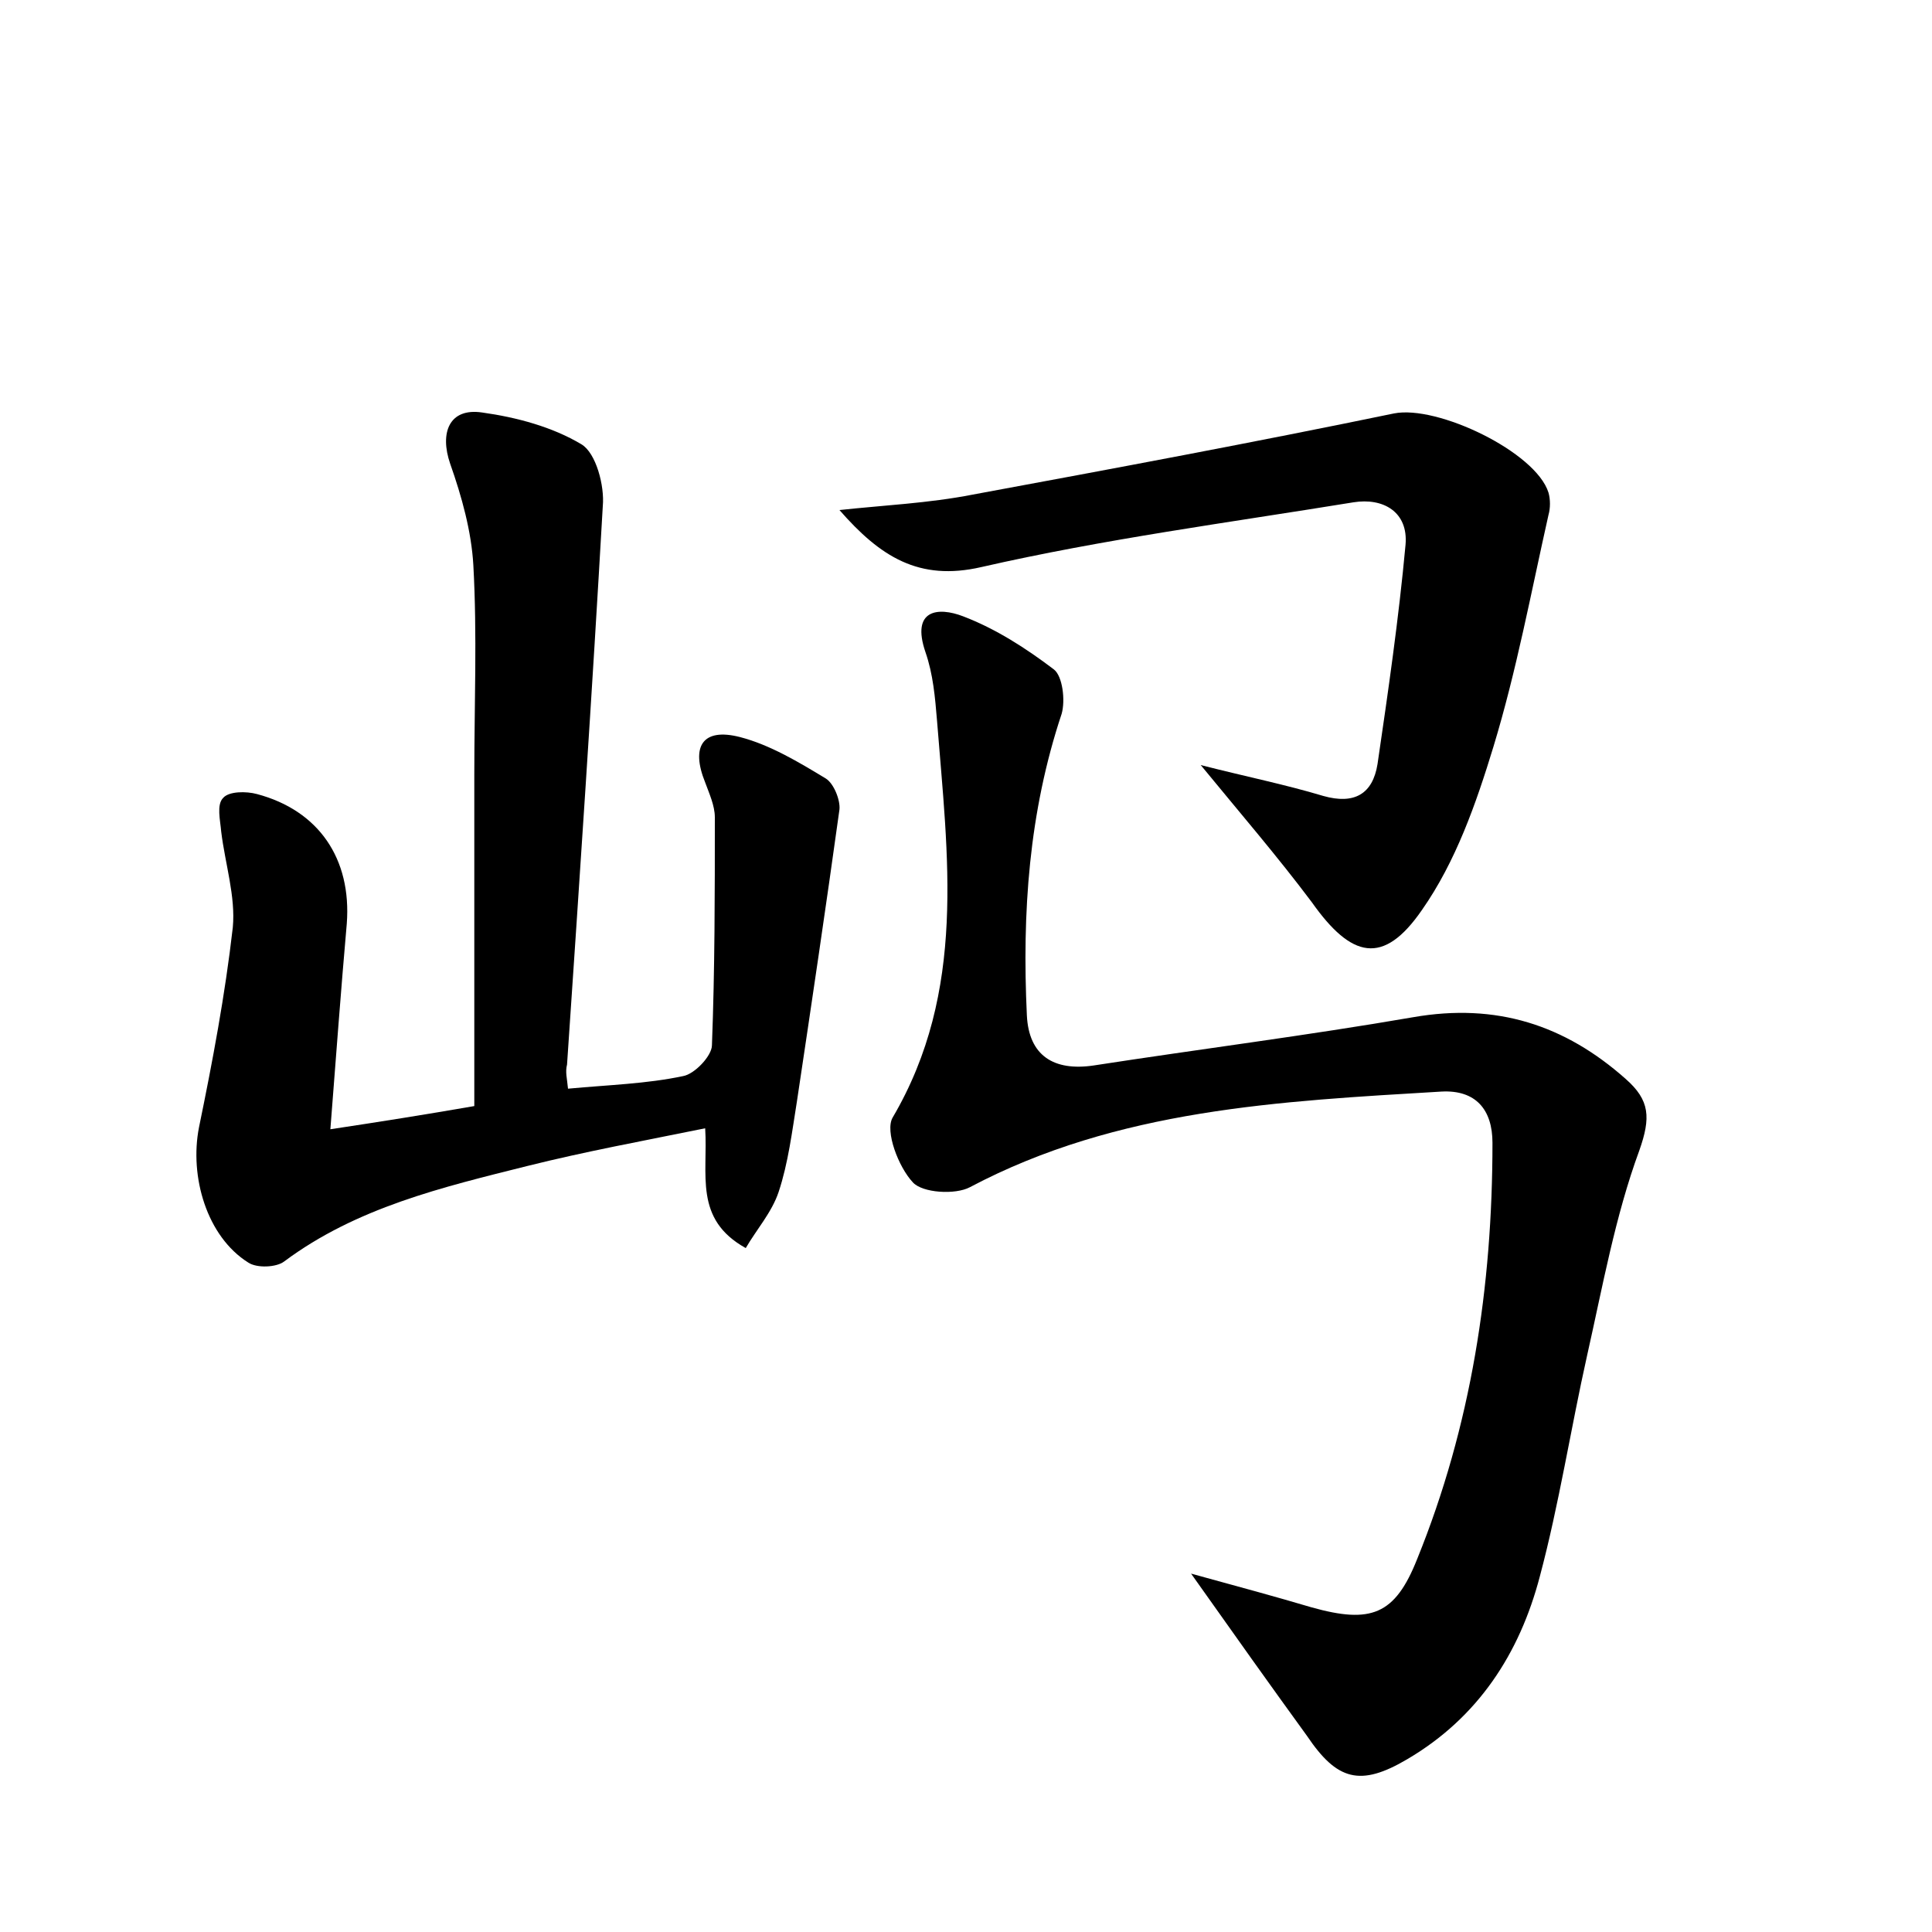 <?xml version="1.0" encoding="utf-8"?>
<!-- Generator: Adobe Illustrator 22.0.0, SVG Export Plug-In . SVG Version: 6.00 Build 0)  -->
<svg version="1.1" id="图层_1" xmlns="http://www.w3.org/2000/svg" xmlns:xlink="http://www.w3.org/1999/xlink" x="0px" y="0px"
	 viewBox="0 0 200 200" style="enable-background:new 0 0 200 200;" xml:space="preserve">
<style type="text/css">
	.st0{fill:#FFFFFF;}
</style>
<g>
	
	<path d="M58.8,112.7c4.3-0.4,8.1-0.5,11.9-1.3c1.2-0.2,3-2.1,3-3.2C74,100.3,74,92.5,74,84.6c0-1.2-0.6-2.5-1-3.6
		c-1.5-3.7-0.3-5.7,3.6-4.7c3.1,0.8,6.1,2.6,8.9,4.3c0.8,0.5,1.5,2.2,1.4,3.2c-1.4,10.1-2.9,20.2-4.4,30.2c-0.5,3.1-0.9,6.4-1.9,9.4
		c-0.7,2.1-2.3,3.9-3.4,5.8c-5.4-3-3.9-7.6-4.2-12.4c-6.4,1.3-12.4,2.4-18.4,3.9c-8.8,2.2-17.7,4.3-25.2,9.9
		c-0.8,0.6-2.8,0.7-3.7,0.1c-4.3-2.7-6.1-8.9-5.1-14c1.4-6.8,2.7-13.7,3.5-20.7c0.3-3.2-0.8-6.6-1.2-9.9c-0.1-1.2-0.5-2.8,0.2-3.5
		c0.6-0.7,2.4-0.7,3.5-0.4c6.4,1.7,9.8,6.7,9.3,13.4c-0.6,6.8-1.1,13.6-1.7,21.3c5.3-0.8,9.7-1.5,14.9-2.4c0-11.7,0-23,0-34.4
		c0-7.2,0.3-14.4-0.1-21.6c-0.2-3.5-1.2-7.1-2.4-10.5c-1.1-3.2-0.1-5.8,3.3-5.3c3.6,0.5,7.3,1.5,10.3,3.3c1.5,0.9,2.4,4.3,2.2,6.4
		c-1.1,19.3-2.4,38.6-3.7,57.8C58.5,111,58.7,111.6,58.8,112.7z"/>
	<path d="M123.3,162.9c5.1,1.4,8.8,2.4,12.5,3.5c6.1,1.7,8.6,0.8,10.9-5c5.6-13.8,7.8-28.2,7.8-43.1c0-3.4-1.7-5.5-5.3-5.3
		c-16.7,1-33.5,1.8-48.8,9.9c-1.5,0.8-4.9,0.6-5.9-0.5c-1.5-1.6-2.9-5.3-2.1-6.7c7.7-13.1,5.7-27.1,4.6-41.1
		c-0.2-2.4-0.4-4.8-1.2-7.1c-1.5-4.4,1.3-4.7,3.9-3.7c3.4,1.3,6.5,3.3,9.4,5.5c0.9,0.7,1.2,3.2,0.8,4.6c-3.4,10.2-4.1,20.6-3.6,31.2
		c0.2,4.2,2.8,5.8,6.9,5.2c11-1.7,22.1-3.1,33.1-5c8.6-1.5,15.7,0.8,22,6.4c2.5,2.2,2.6,4,1.4,7.4c-2.5,6.8-3.8,14.1-5.4,21.2
		c-1.7,7.6-2.9,15.4-4.9,22.9c-2.1,8-6.4,14.6-13.7,18.9c-4.9,2.9-7.3,2.2-10.4-2.4C131.6,174.6,127.9,169.4,123.3,162.9z"/>
	<path d="M124.3,79.2c4.7,1.2,8.7,2,12.7,3.2c3.2,0.9,5.1-0.2,5.6-3.3c1.1-7.5,2.2-15.1,2.9-22.7c0.3-3.4-2.3-4.9-5.4-4.4
		c-12.9,2.1-25.8,3.8-38.5,6.7c-6.5,1.5-10.5-1.1-14.7-5.9c4.6-0.5,9.2-0.7,13.8-1.6c14.6-2.7,29.1-5.4,43.6-8.4
		c4.5-0.9,14.7,4,16,8.2c0.2,0.7,0.2,1.6,0,2.3c-1.8,8-3.3,16.1-5.7,24c-1.8,5.9-3.9,11.9-7.4,16.9c-4,5.8-7.3,5-11.4-0.8
		C132.2,88.6,128.4,84.2,124.3,79.2z"/>
</g>
</svg>
